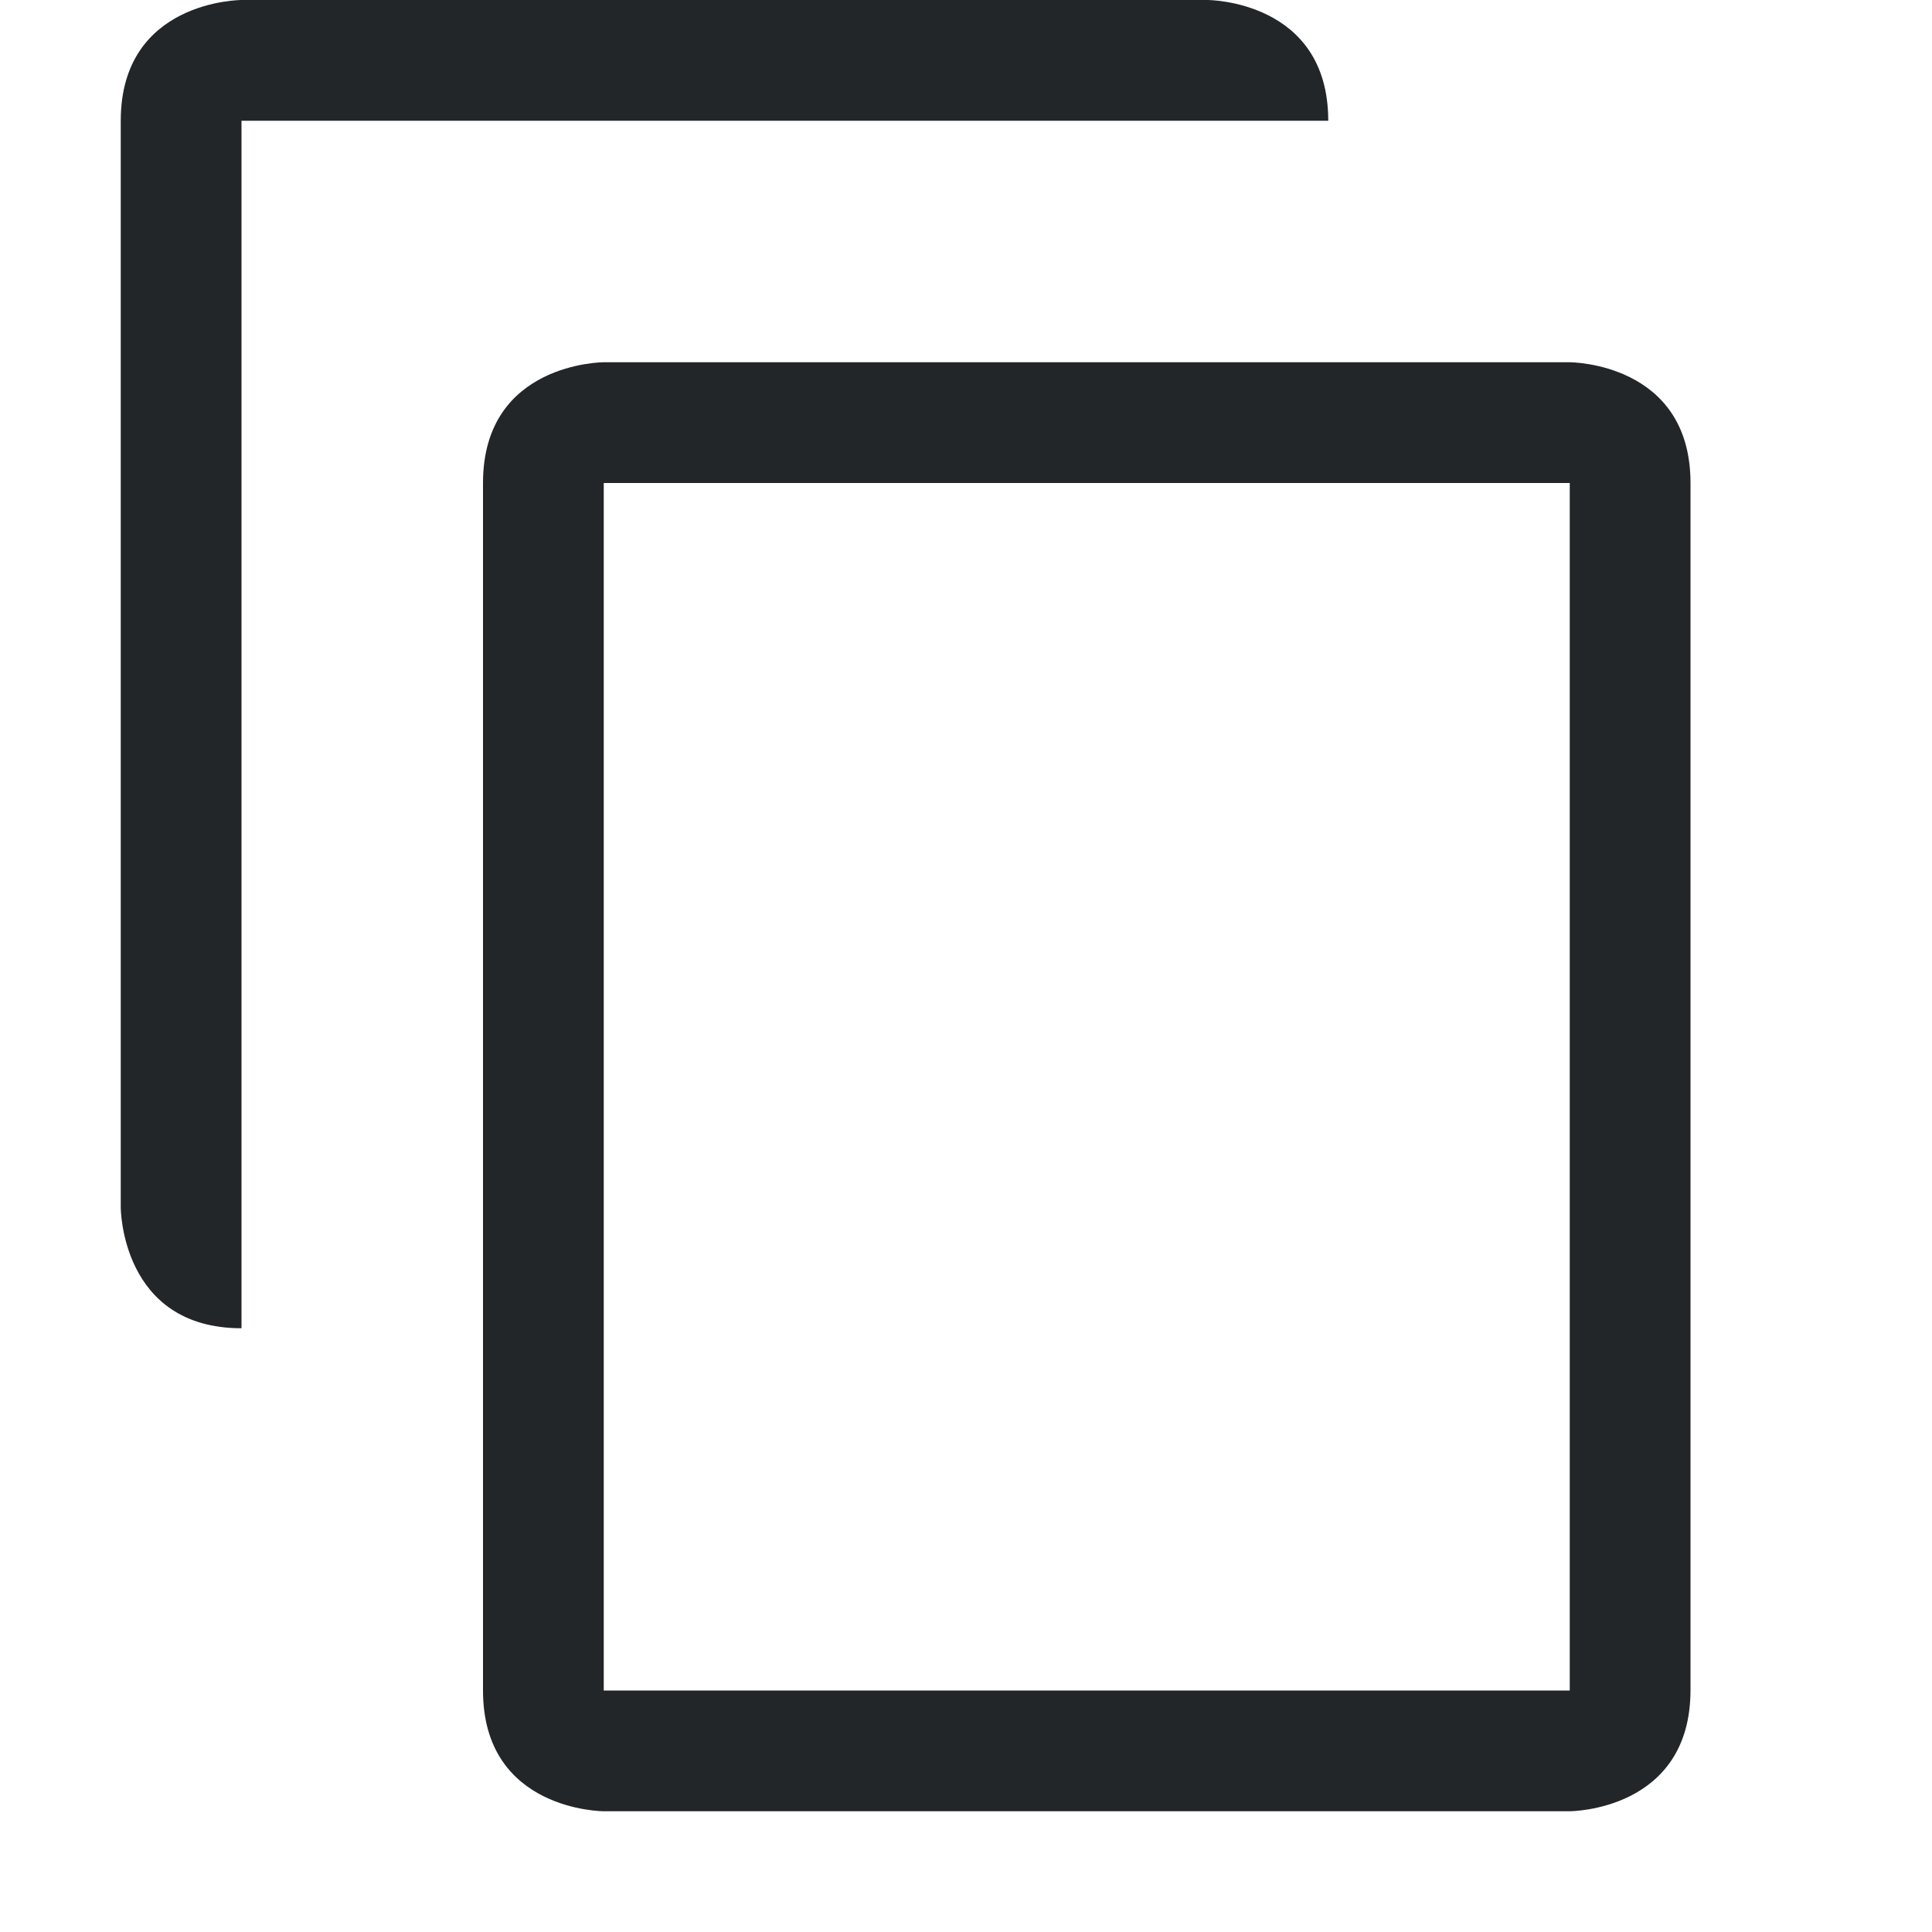 <svg version="1.1" viewBox="0 0 16 16" xmlns="http://www.w3.org/2000/svg">
<defs>
<style id="current-color-scheme" type="text/css">.ColorScheme-Text {
        color:#232629;
      }</style>
</defs>
<path d="m2 0s-1 0-1 1v9s0 1 1 1v-10h9c0-1-1-1-1-1zm3 3s-1 0-1 1v10c0 1 1 1 1 1h8s1-1e-3 1-1.004v-9.996c0-1-1-1-1-1zm0 1h8v10h-8z" fill="#232629"/>
</svg>
